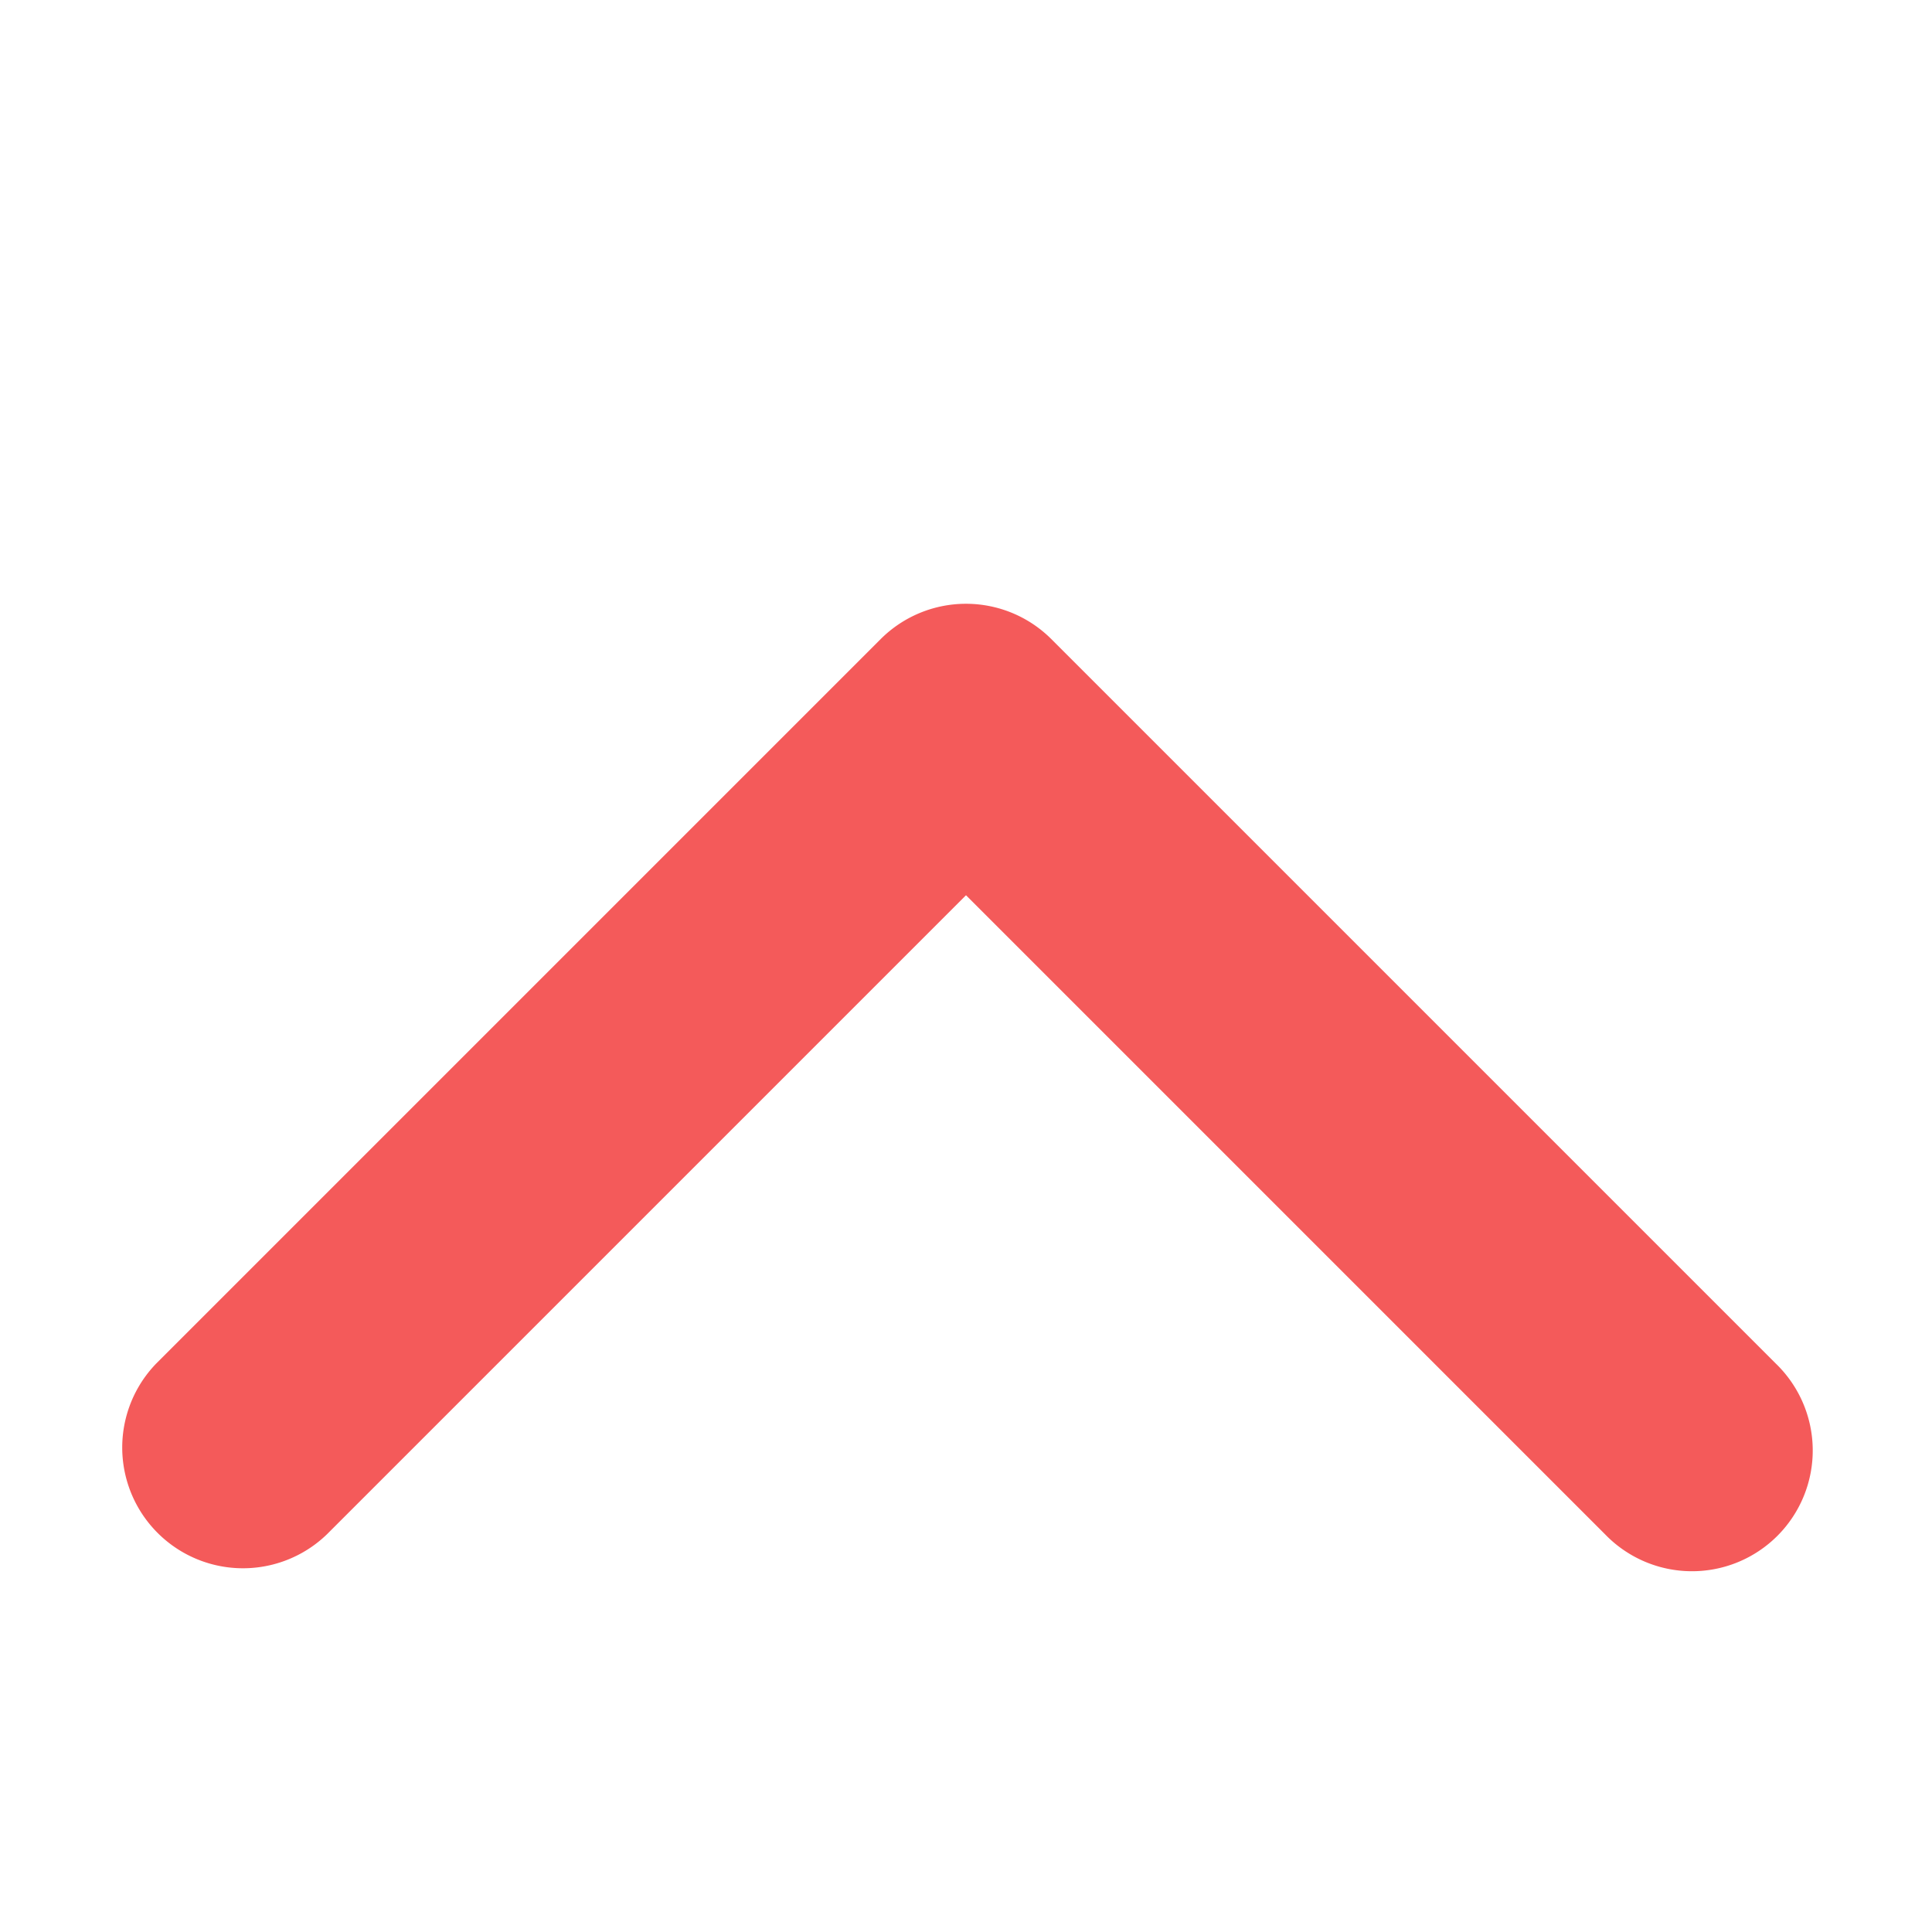 <svg xmlns="http://www.w3.org/2000/svg" width="16" height="16" viewBox="0 0 16 16">
    <path fill="#F45A5A" fill-rule="evenodd" d="M2.707 12.707a1 1 0 0 1-1.414-1.414l6-6a1 1 0 0 1 1.414 0l6 6a1 1 0 1 1-1.414 1.414L8 7.414l-5.293 5.293z"/>
</svg>
